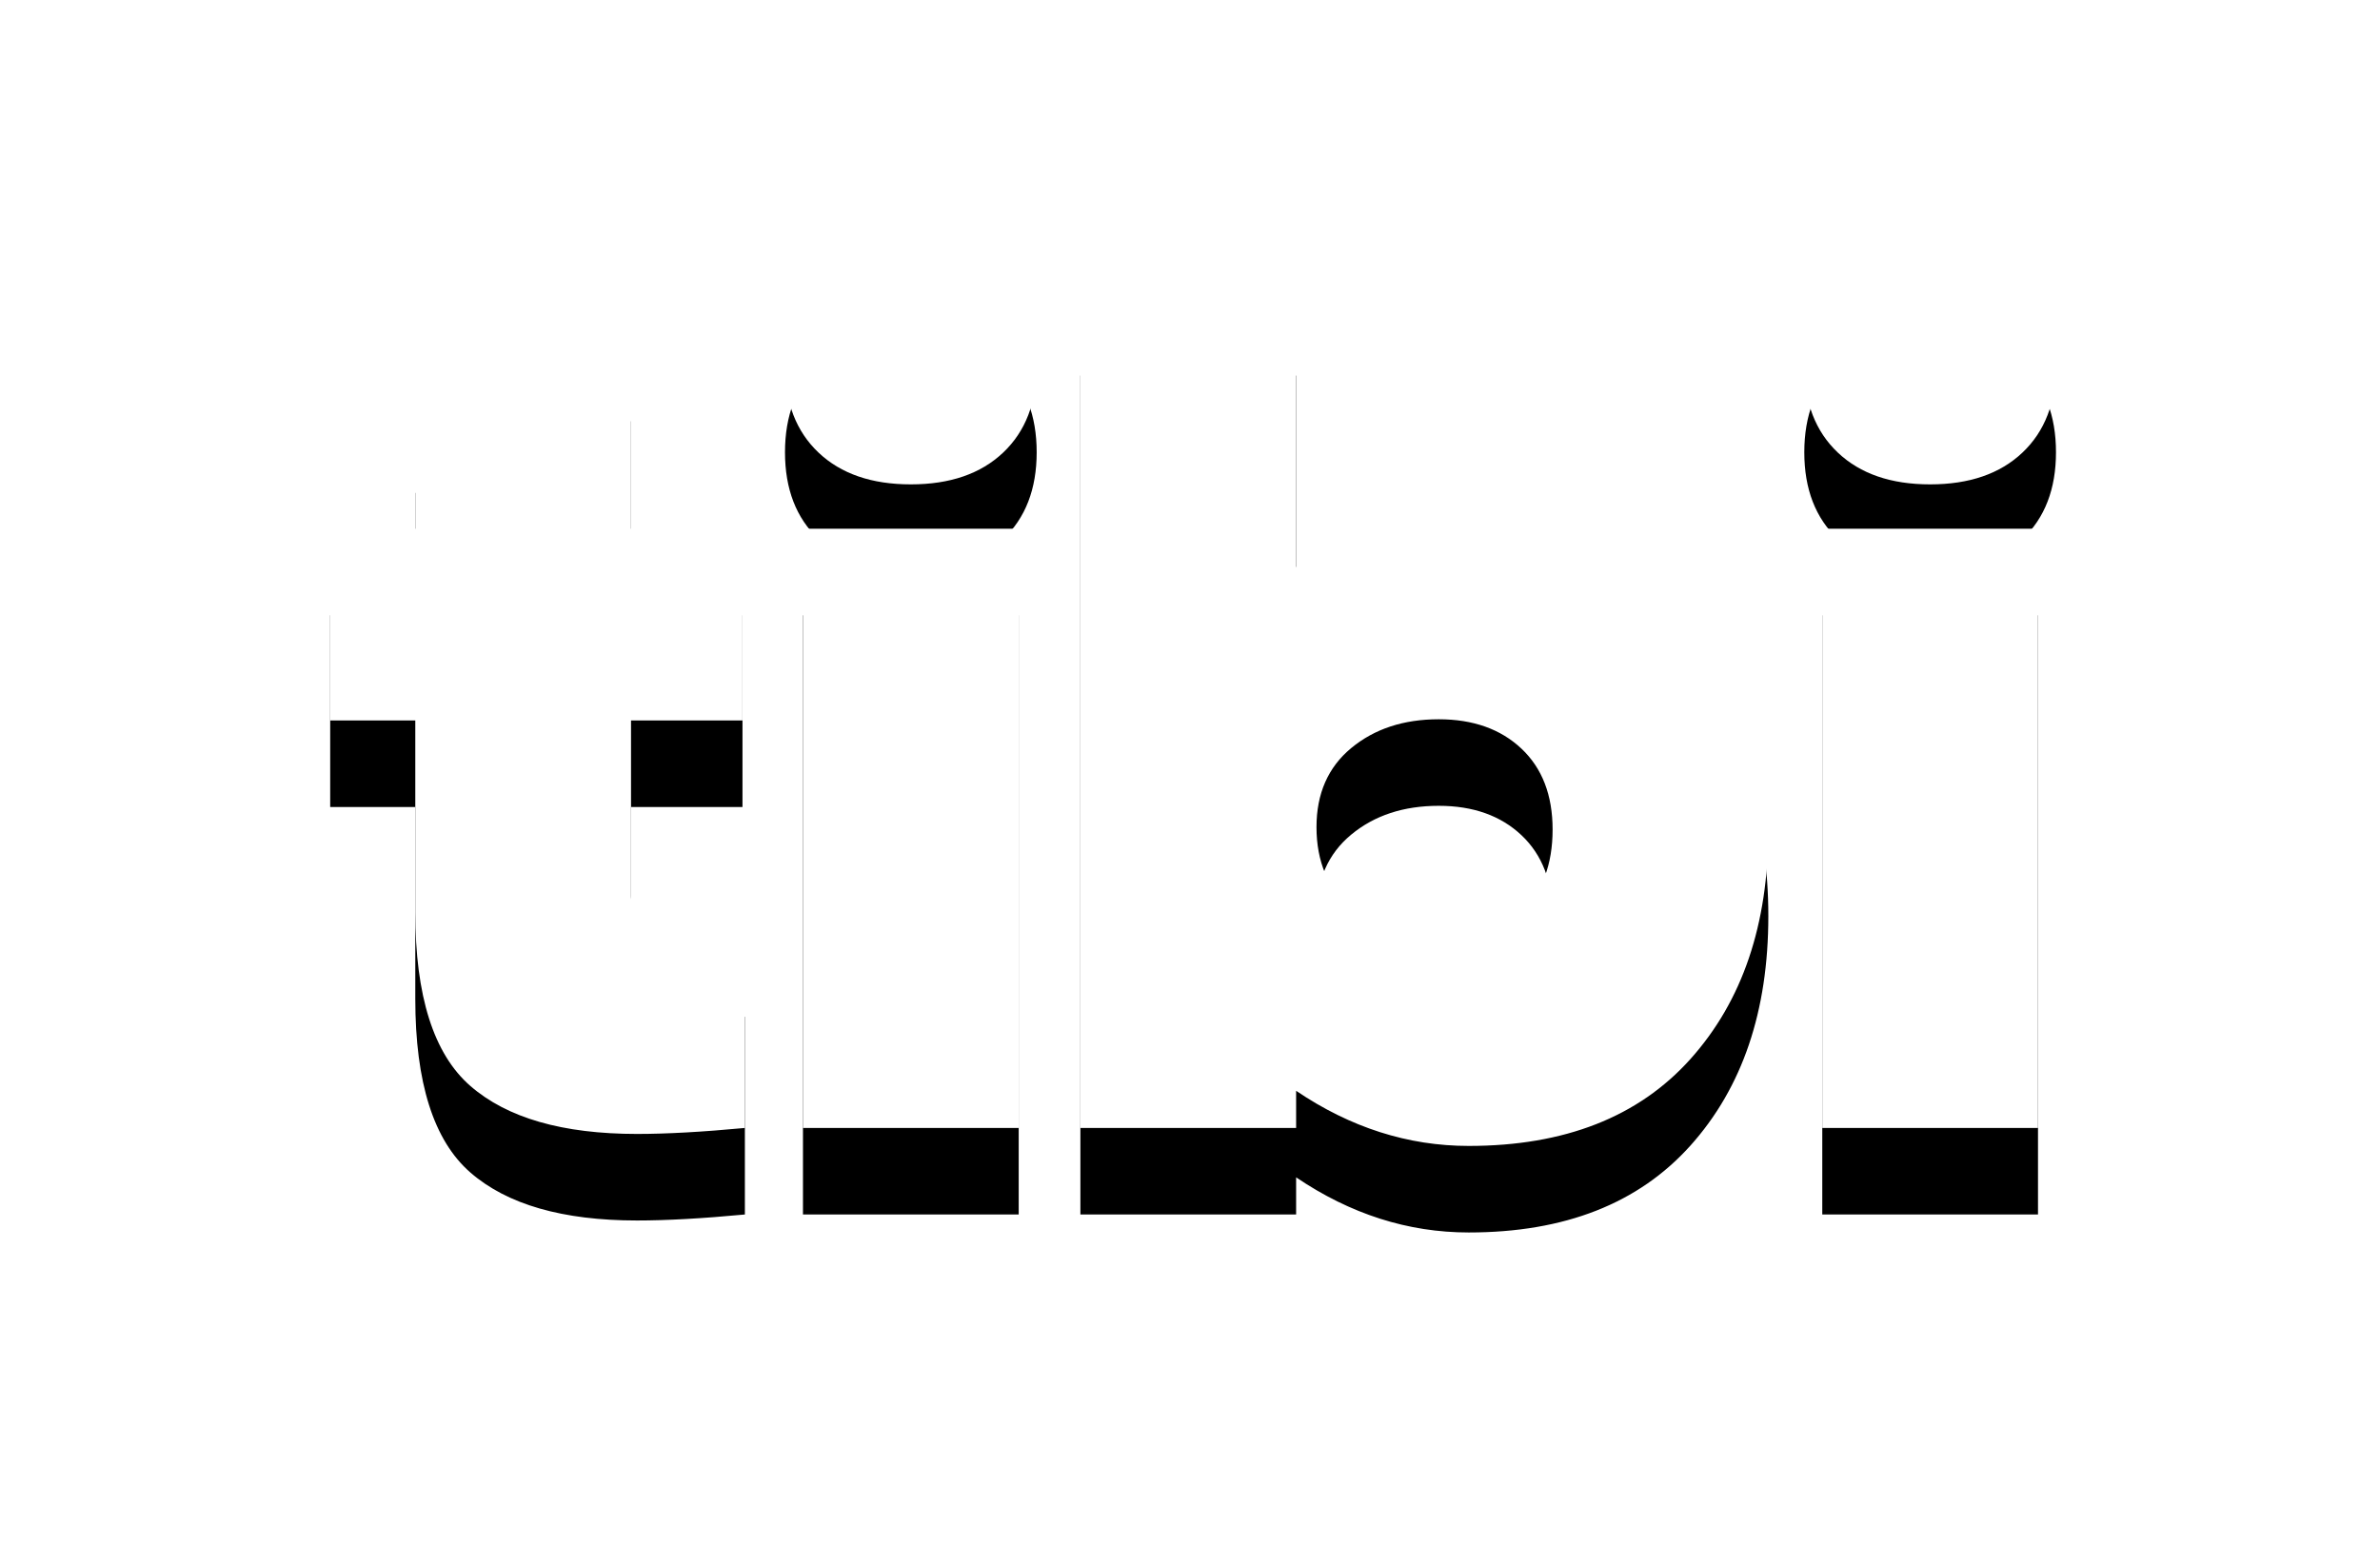<?xml version="1.0" encoding="UTF-8"?>
<svg width="275px" height="181px" viewBox="0 0 275 181" version="1.1" xmlns="http://www.w3.org/2000/svg" xmlns:xlink="http://www.w3.org/1999/xlink">
    <title>tibi logo</title>
    <defs>
        <path d="M35.451,102.615 C38.867,102.615 43.022,102.384 47.915,101.923 L47.915,101.923 L47.915,79.073 C45.145,79.258 43.253,79.35 42.237,79.35 C39.837,79.35 37.99,79.027 36.698,78.381 C35.405,77.735 34.759,76.673 34.759,75.196 L34.759,75.196 L34.759,54.839 L47.638,54.839 L47.638,32.682 L34.759,32.682 L34.759,10.248 L9.832,18.557 L9.832,32.682 L0,32.682 L0,54.839 L9.832,54.839 L9.832,76.996 C9.832,86.69 11.956,93.383 16.202,97.076 C20.449,100.769 26.866,102.615 35.451,102.615 Z M67.091,27.558 C71.615,27.558 75.169,26.335 77.754,23.888 C80.339,21.442 81.631,18.095 81.631,13.848 C81.631,9.601 80.339,6.232 77.754,3.739 C75.169,1.246 71.615,0 67.091,0 C62.567,0 59.013,1.246 56.428,3.739 C53.843,6.232 52.55,9.601 52.55,13.848 C52.55,18.095 53.843,21.442 56.428,23.888 C59.013,26.335 62.567,27.558 67.091,27.558 Z M79.554,101.923 L79.554,32.682 L54.627,32.682 L54.627,101.923 L79.554,101.923 Z M131.55,104 C142.629,104 151.169,100.653 157.17,93.96 C163.171,87.267 166.171,78.427 166.171,67.441 C166.171,56.362 163.171,47.453 157.17,40.714 C151.169,33.974 142.629,30.605 131.55,30.605 C124.442,30.605 117.795,32.774 111.609,37.113 L111.609,37.113 L111.609,4.985 L86.682,4.985 L86.682,101.923 L111.609,101.923 L111.609,97.63 C117.887,101.877 124.534,104 131.55,104 Z M128.088,80.32 C124.026,80.32 120.657,79.119 117.979,76.719 C115.302,74.319 113.963,71.134 113.963,67.164 C113.963,63.286 115.302,60.24 117.979,58.024 C120.657,55.808 124.026,54.7 128.088,54.7 C132.058,54.7 135.243,55.831 137.644,58.093 C140.044,60.355 141.244,63.471 141.244,67.441 C141.244,71.503 140.044,74.665 137.644,76.927 C135.243,79.189 132.058,80.32 128.088,80.32 Z M184.867,27.558 C189.391,27.558 192.946,26.335 195.531,23.888 C198.116,21.442 199.408,18.095 199.408,13.848 C199.408,9.601 198.116,6.232 195.531,3.739 C192.946,1.246 189.391,0 184.867,0 C180.344,0 176.789,1.246 174.204,3.739 C171.619,6.232 170.327,9.601 170.327,13.848 C170.327,18.095 171.619,21.442 174.204,23.888 C176.789,26.335 180.344,27.558 184.867,27.558 Z M197.331,101.923 L197.331,32.682 L172.404,32.682 L172.404,101.923 L197.331,101.923 Z" id="path-1"></path>
        <filter x="-32.6%" y="-52.9%" width="165.2%" height="225.0%" filterUnits="objectBoundingBox" id="filter-2">
            <feOffset dx="0" dy="10" in="SourceAlpha" result="shadowOffsetOuter1"></feOffset>
            <feGaussianBlur stdDeviation="20" in="shadowOffsetOuter1" result="shadowBlurOuter1"></feGaussianBlur>
            <feColorMatrix values="0 0 0 0 0.408   0 0 0 0 0.024   0 0 0 0 0.945  0 0 0 0.2 0" type="matrix" in="shadowBlurOuter1"></feColorMatrix>
        </filter>
    </defs>
    <g id="Icon-&amp;-Splash" stroke="none" stroke-width="1" fill="none" fill-rule="evenodd">
        <g id="Splash-01" transform="translate(-50, -304)" fill-rule="nonzero">
            <g id="tibi" transform="translate(88.153, 332.411)">
                <use fill="black" fill-opacity="1" filter="url(#filter-2)" xlink:href="#path-1"></use>
                <use fill="#FFFFFF" xlink:href="#path-1"></use>
            </g>
        </g>
    </g>
</svg>